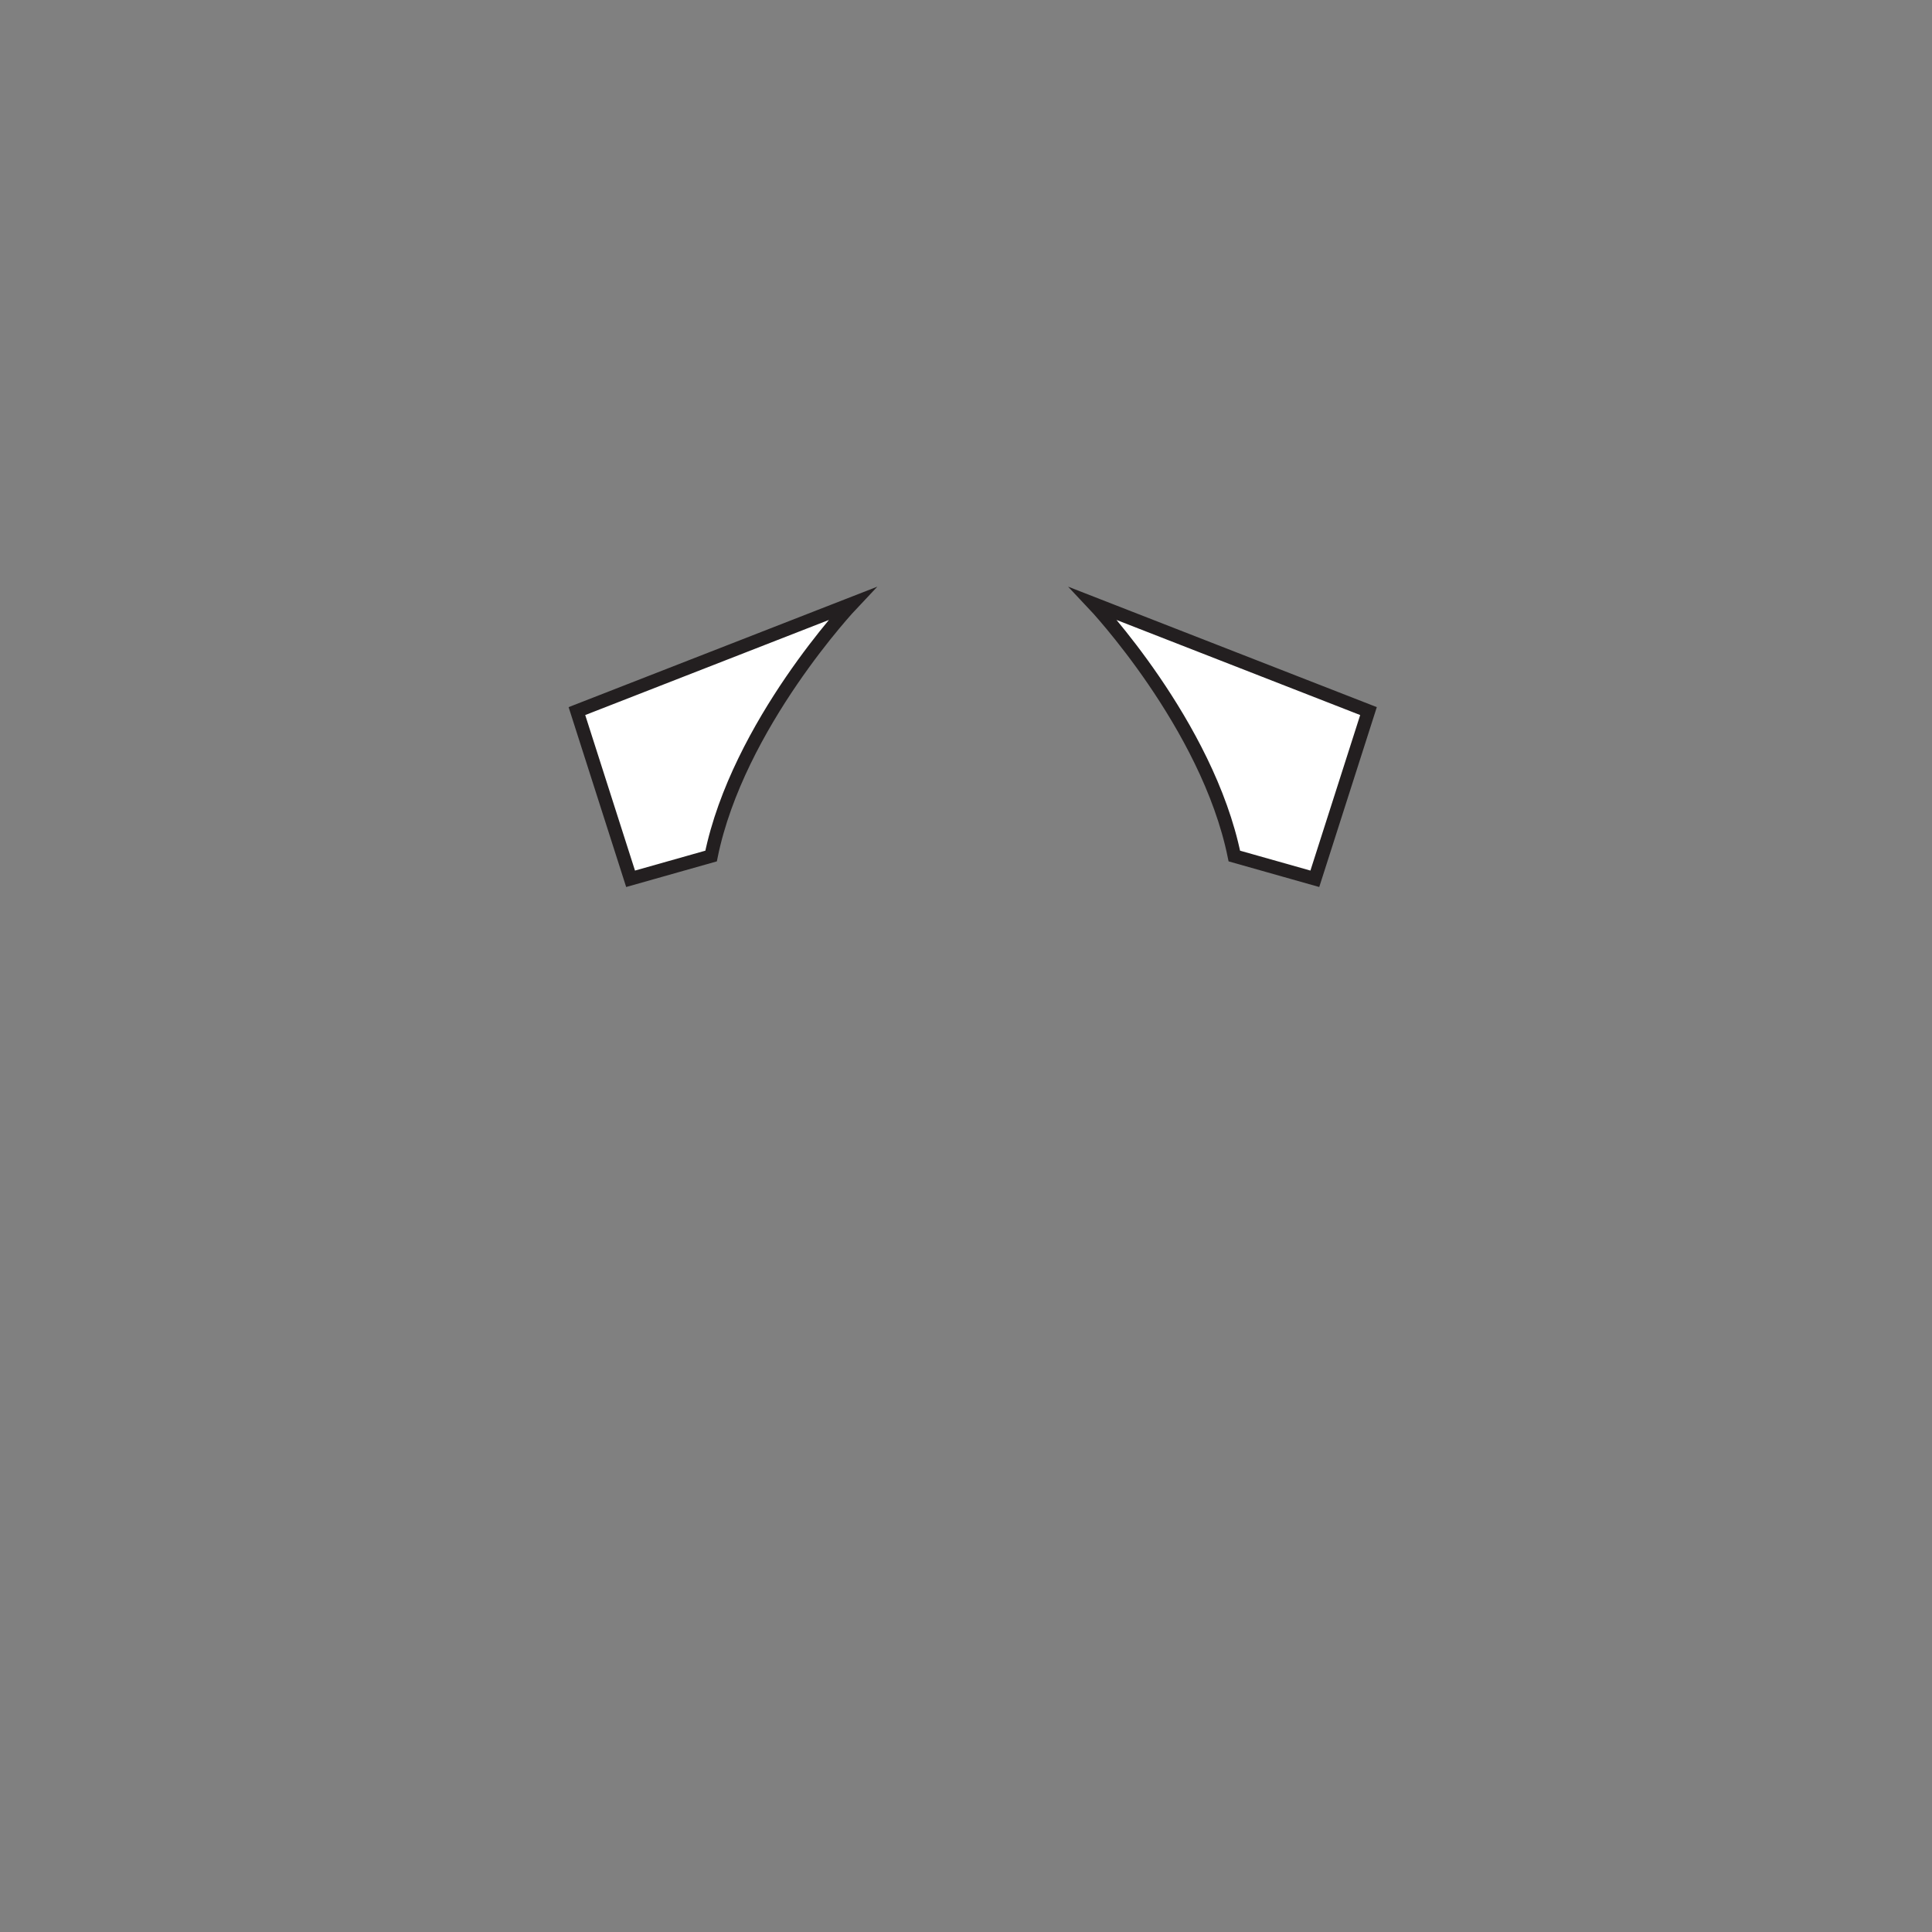 <svg width="144" height="144" viewBox="0 0 144 144" fill="none" xmlns="http://www.w3.org/2000/svg"><rect x="0" y="0" width="144" height="144" fill="#808080" stroke="none"/><path d="M47 65.5L43 53C47.506 51.238 63.5 45 63.5 45C63.5 45 55 54 53 63.803L47 65.5Z" fill="white" stroke="#231F20" stroke-miterlimit="22.926"/><path d="M98 65.5L102 53C97.494 51.238 81.5 45 81.5 45C81.5 45 90 54 92 63.803L98 65.5Z" fill="white" stroke="#231F20" stroke-miterlimit="22.926"/></svg>
